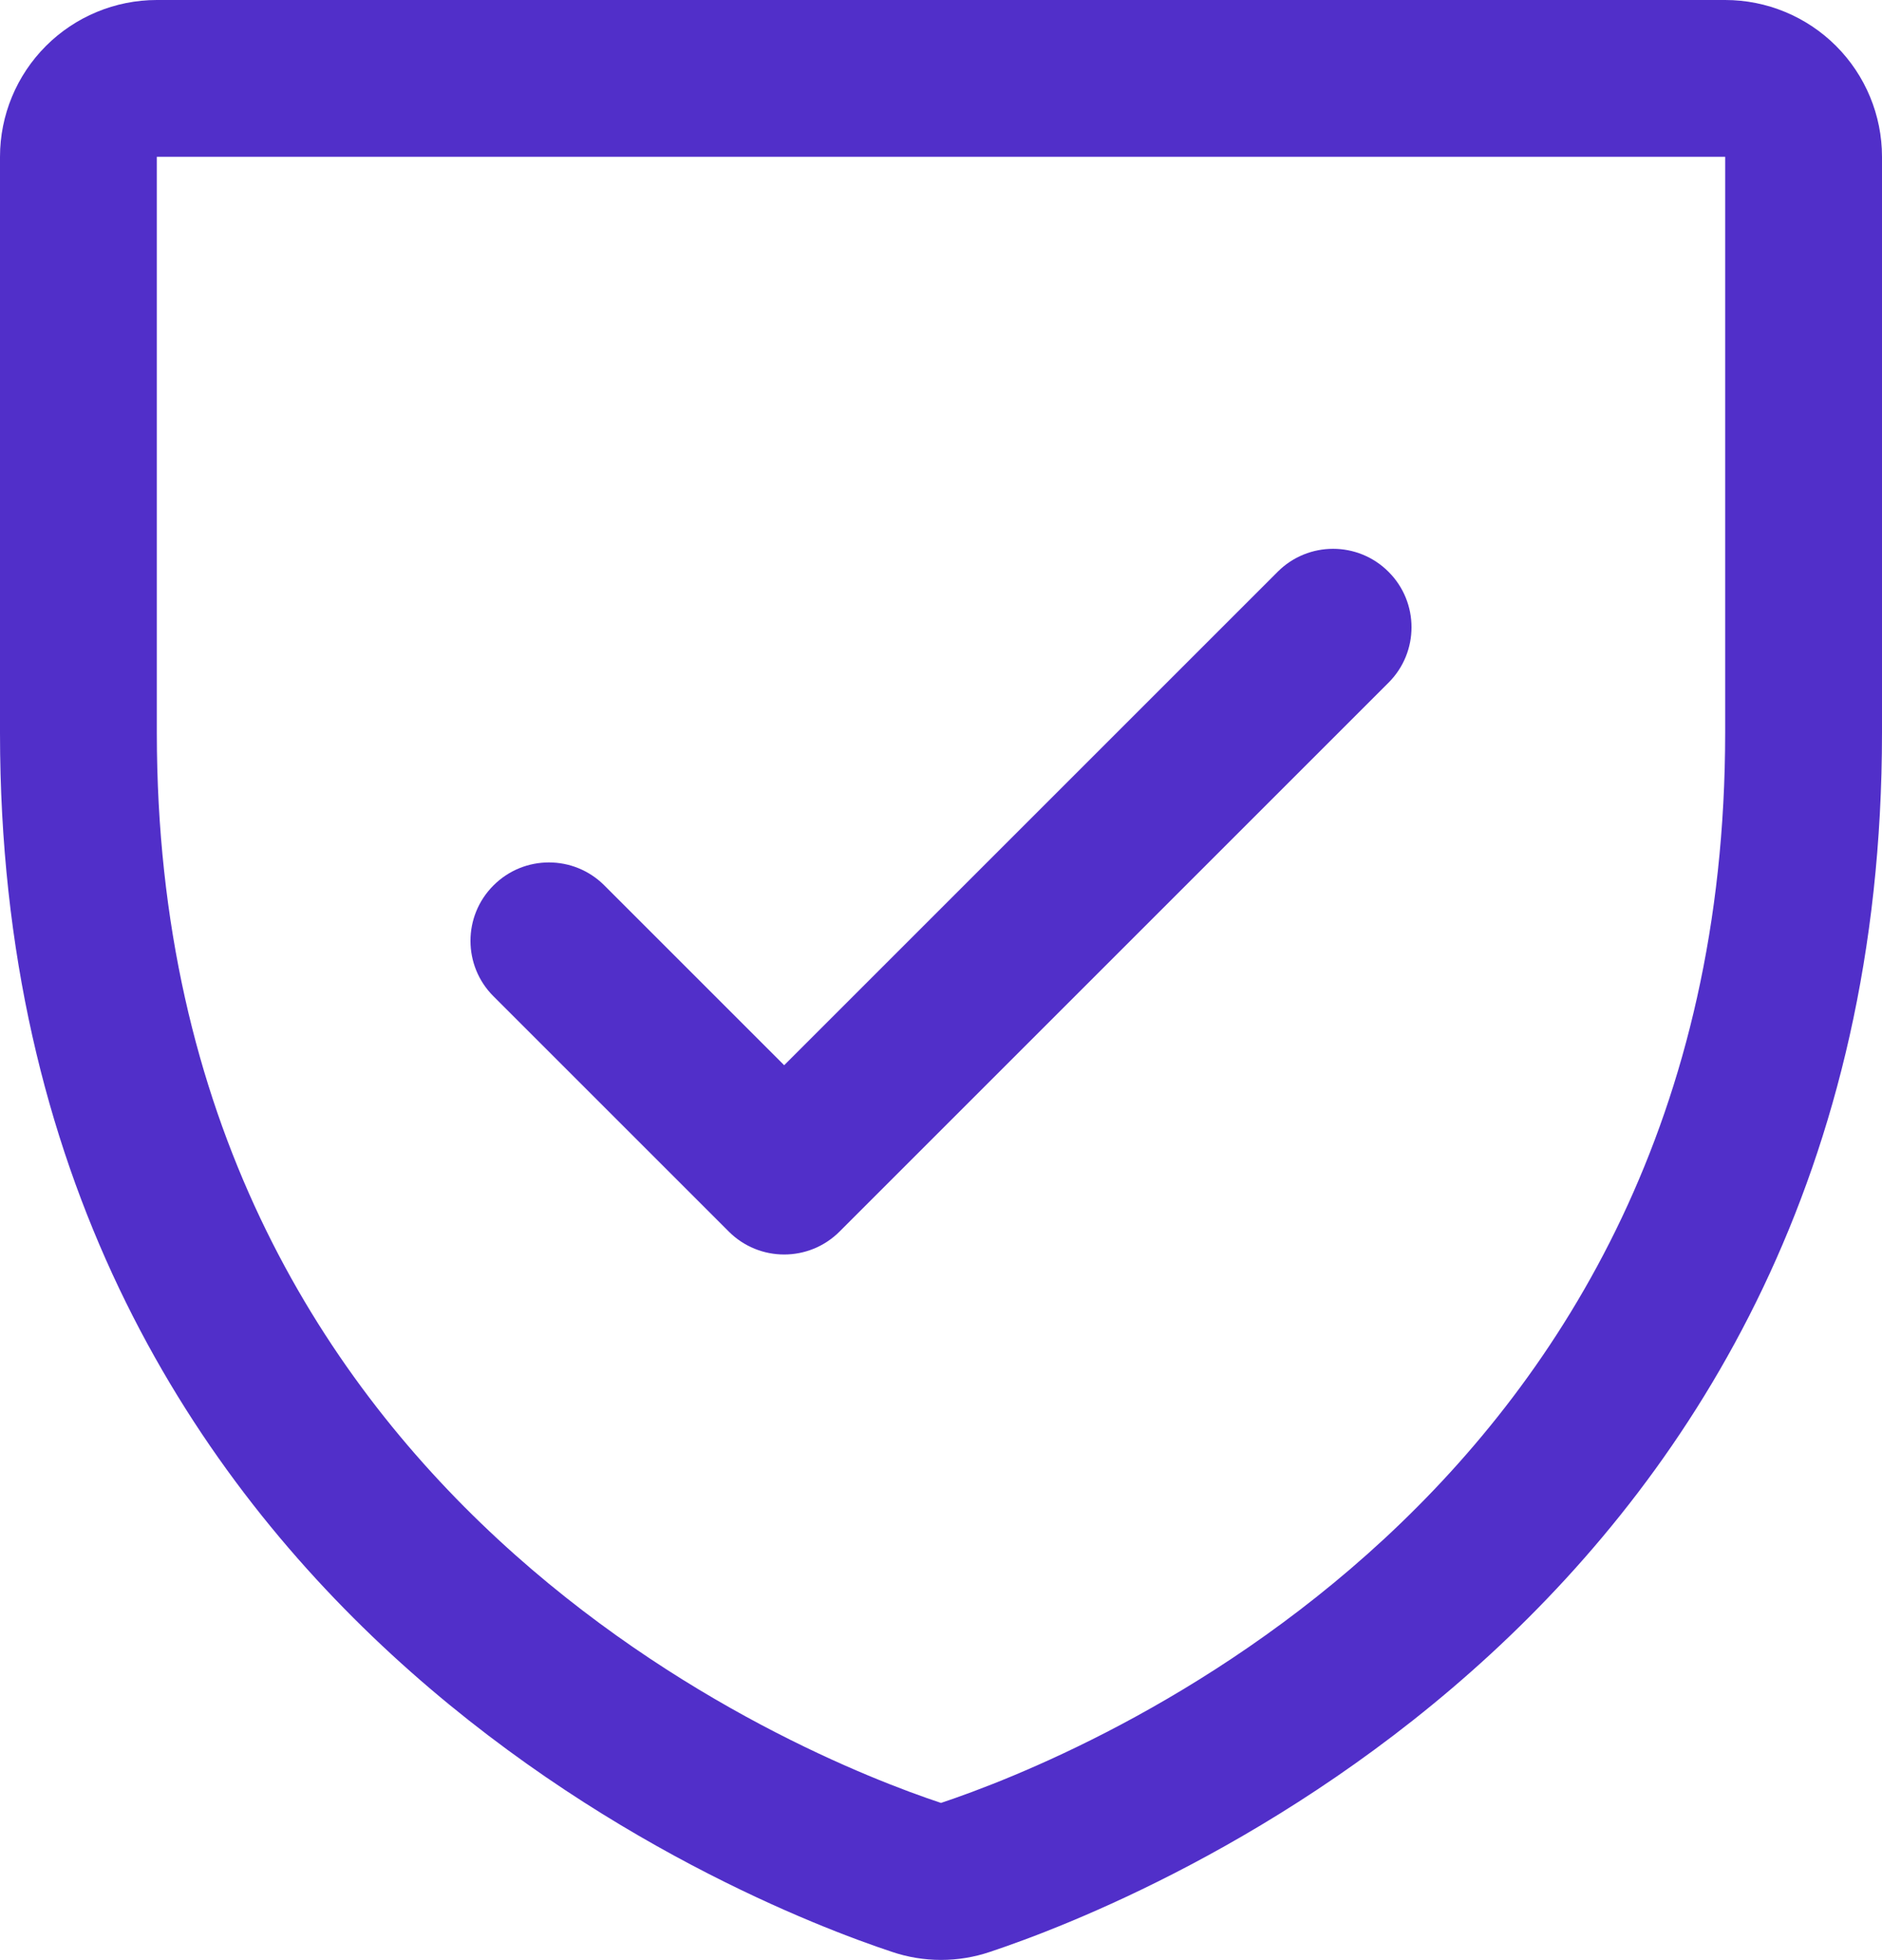 <svg width="24" height="25" viewBox="0 0 24 25" fill="none" xmlns="http://www.w3.org/2000/svg">
<path d="M17.707 8.707C18.098 8.317 18.098 7.683 17.707 7.293C17.317 6.902 16.683 6.902 16.293 7.293L10 13.586L7.707 11.293C7.317 10.902 6.683 10.902 6.293 11.293C5.902 11.683 5.902 12.317 6.293 12.707L9.293 15.707C9.683 16.098 10.317 16.098 10.707 15.707L17.707 8.707Z" fill="#512FC9"/>
<path fill-rule="evenodd" clip-rule="evenodd" d="M2 0C1.47 0 0.961 0.211 0.586 0.586C0.211 0.961 0 1.47 0 2V9.349C0 20.577 9.526 24.281 11.373 24.894C11.78 25.032 12.221 25.032 12.627 24.894C14.472 24.28 24 20.572 24 9.346V2C24 1.47 23.789 0.961 23.414 0.586C23.039 0.211 22.53 0 22 0H2ZM2 2L22 2V9.346C22 19.141 13.742 22.414 12 22.995C10.262 22.418 2 19.149 2 9.349L2 2Z" fill="#512FC9"/>
</svg>
